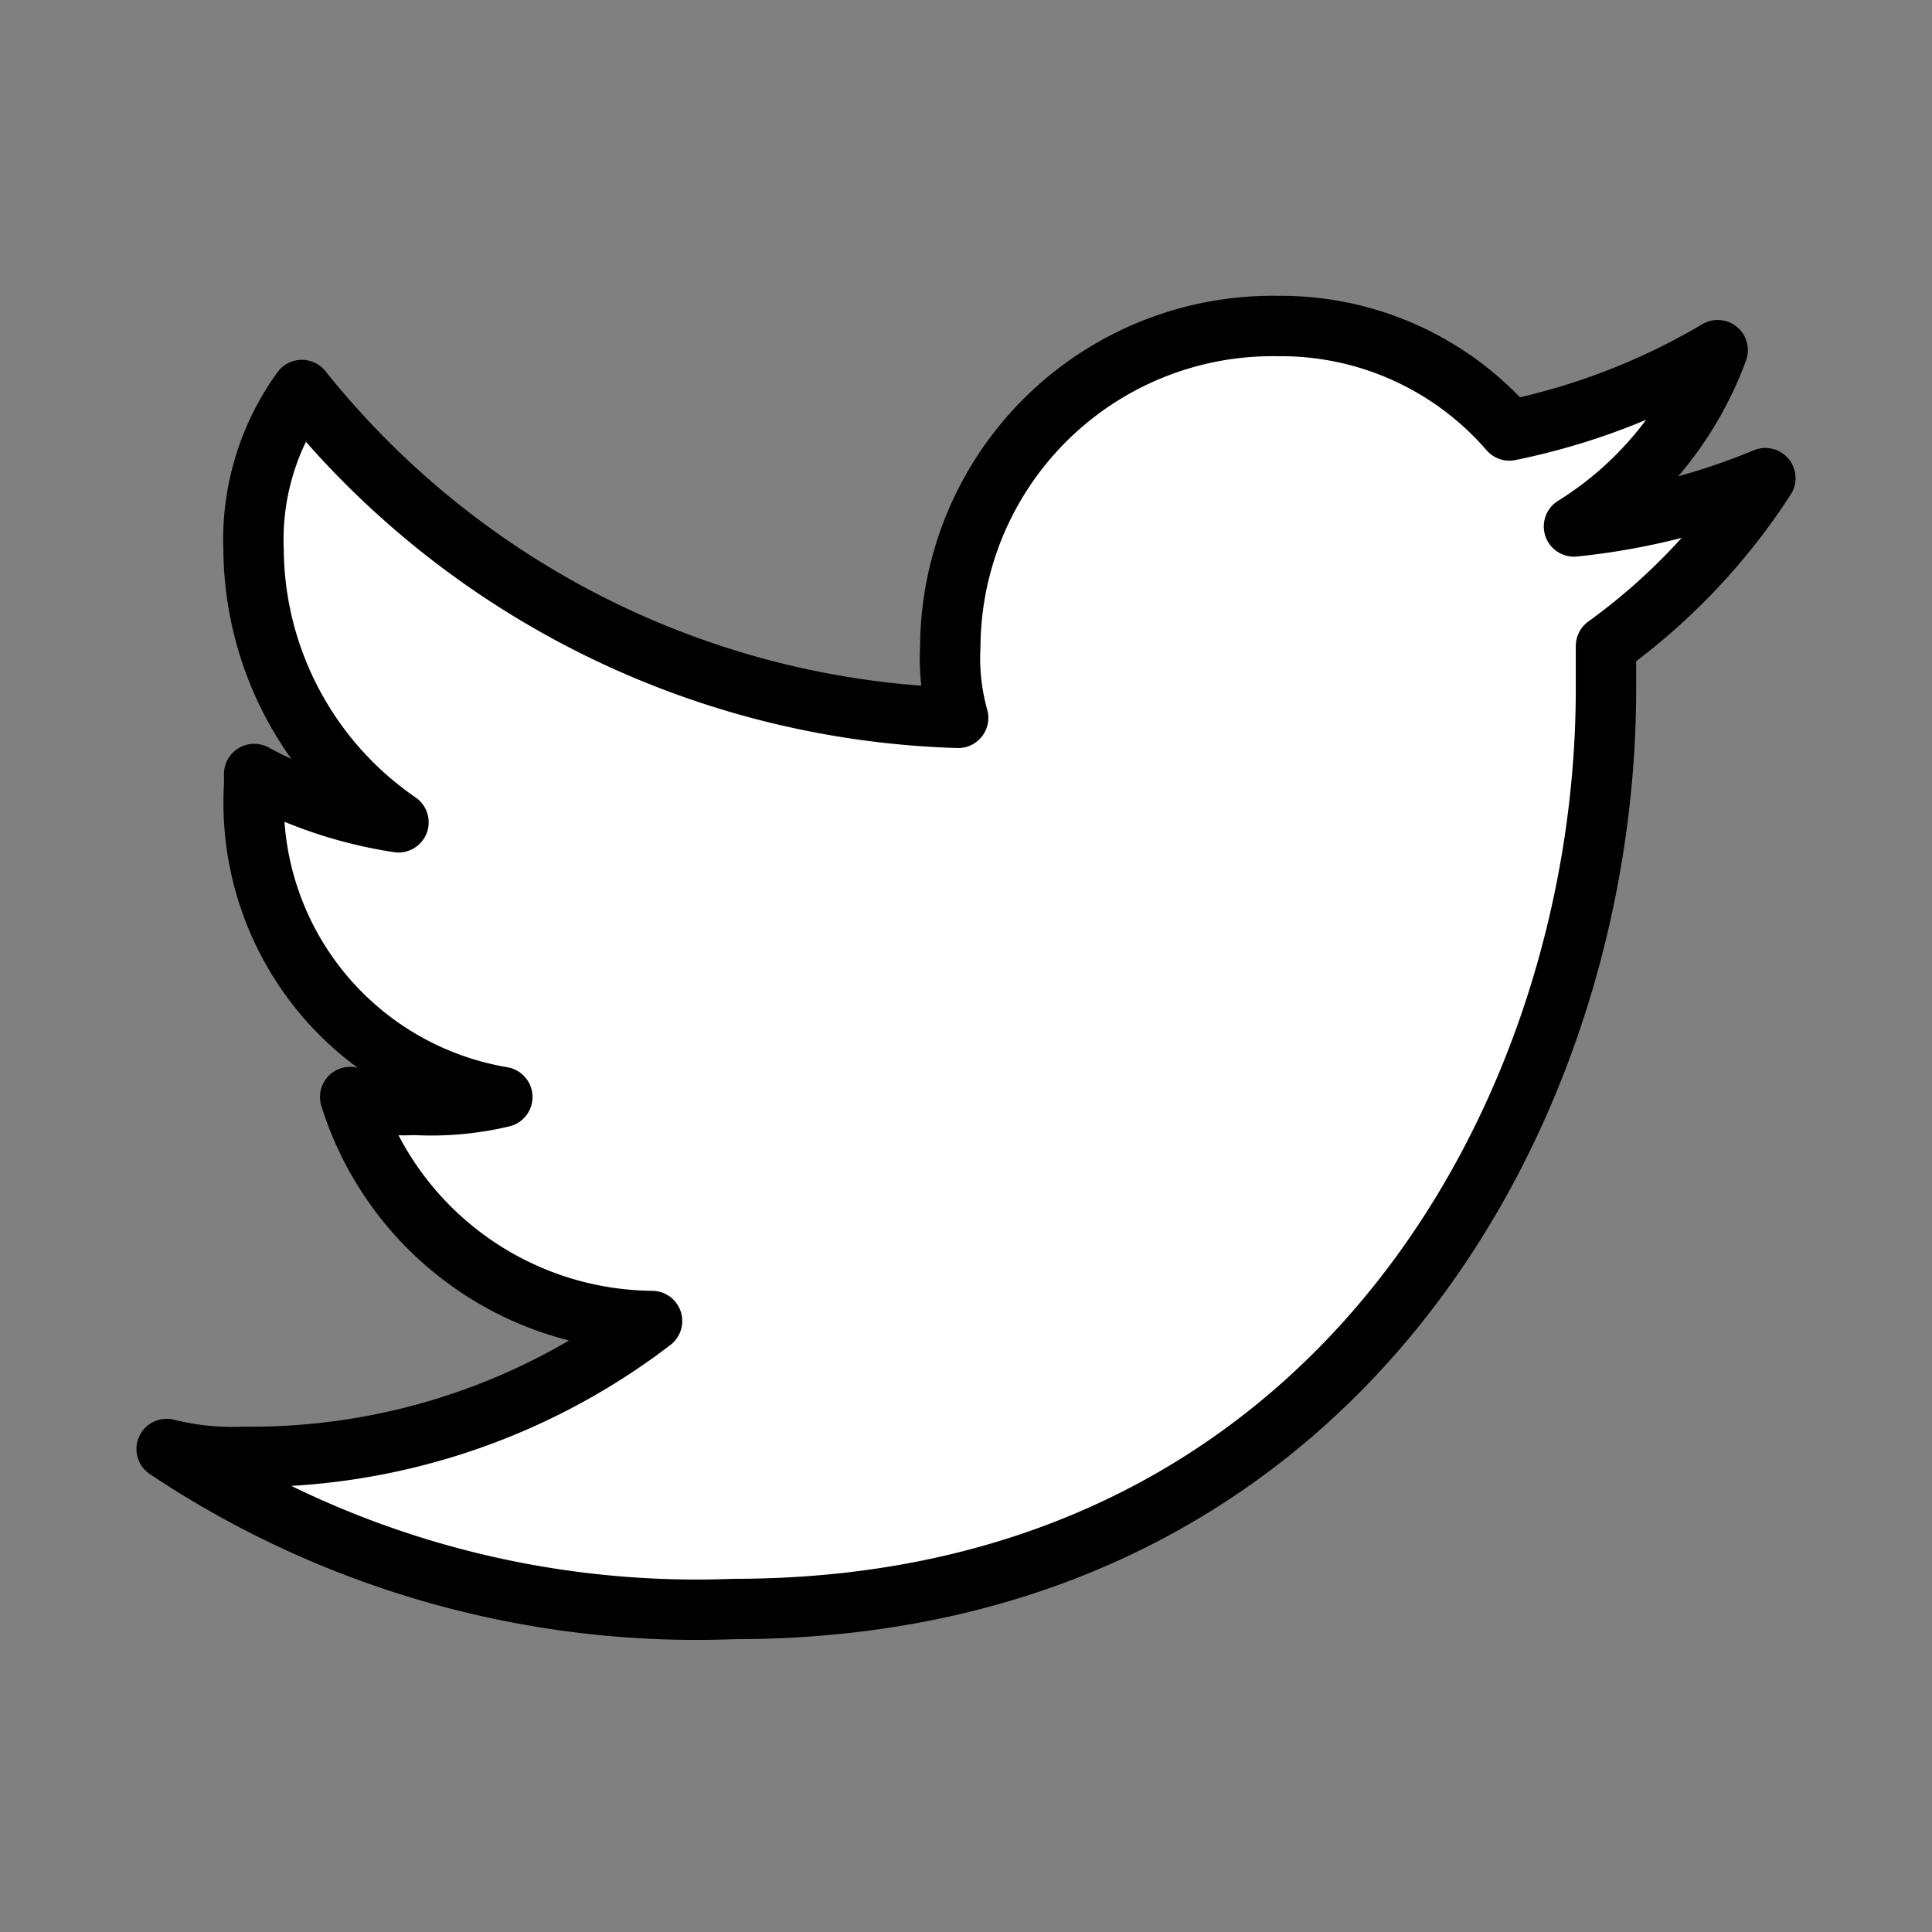 <?xml version="1.0" ?><svg width="100%" height="100%" viewBox="0 0 32 32" xmlns="http://www.w3.org/2000/svg"><rect x="0" y="0" width="32" height="32" fill="#808080" stroke="none"/><defs><style>.cls-1{fill:white;stroke:#000;stroke-linecap:round;stroke-linejoin:round;}</style></defs><g id="ic-social-media-twitter"><path class="cls-1" d="M29.24,7.92a11.24,11.24,0,0,1-3.17.8A5.79,5.79,0,0,0,28.45,5.8,11.12,11.12,0,0,1,25,7.13,5,5,0,0,0,21.17,5.4a5.34,5.34,0,0,0-5.43,5.3,3.69,3.69,0,0,0,.13,1.19A14.47,14.47,0,0,1,5,6.46a4.22,4.22,0,0,0-.8,2.65A5.53,5.53,0,0,0,6.6,13.62a7.33,7.33,0,0,1-2.39-.8V13a4.94,4.94,0,0,0,4.11,5.17,5.09,5.09,0,0,1-1.46.13,3,3,0,0,1-1.06-.13,5.29,5.29,0,0,0,5,3.71,10.92,10.92,0,0,1-6.75,2.25A4.52,4.52,0,0,1,2.76,24a15.81,15.81,0,0,0,9.4,2.65c9.93,0,14.44-8.22,14.44-15.24V10.7A10.38,10.38,0,0,0,29.24,7.92Z"/></g></svg>